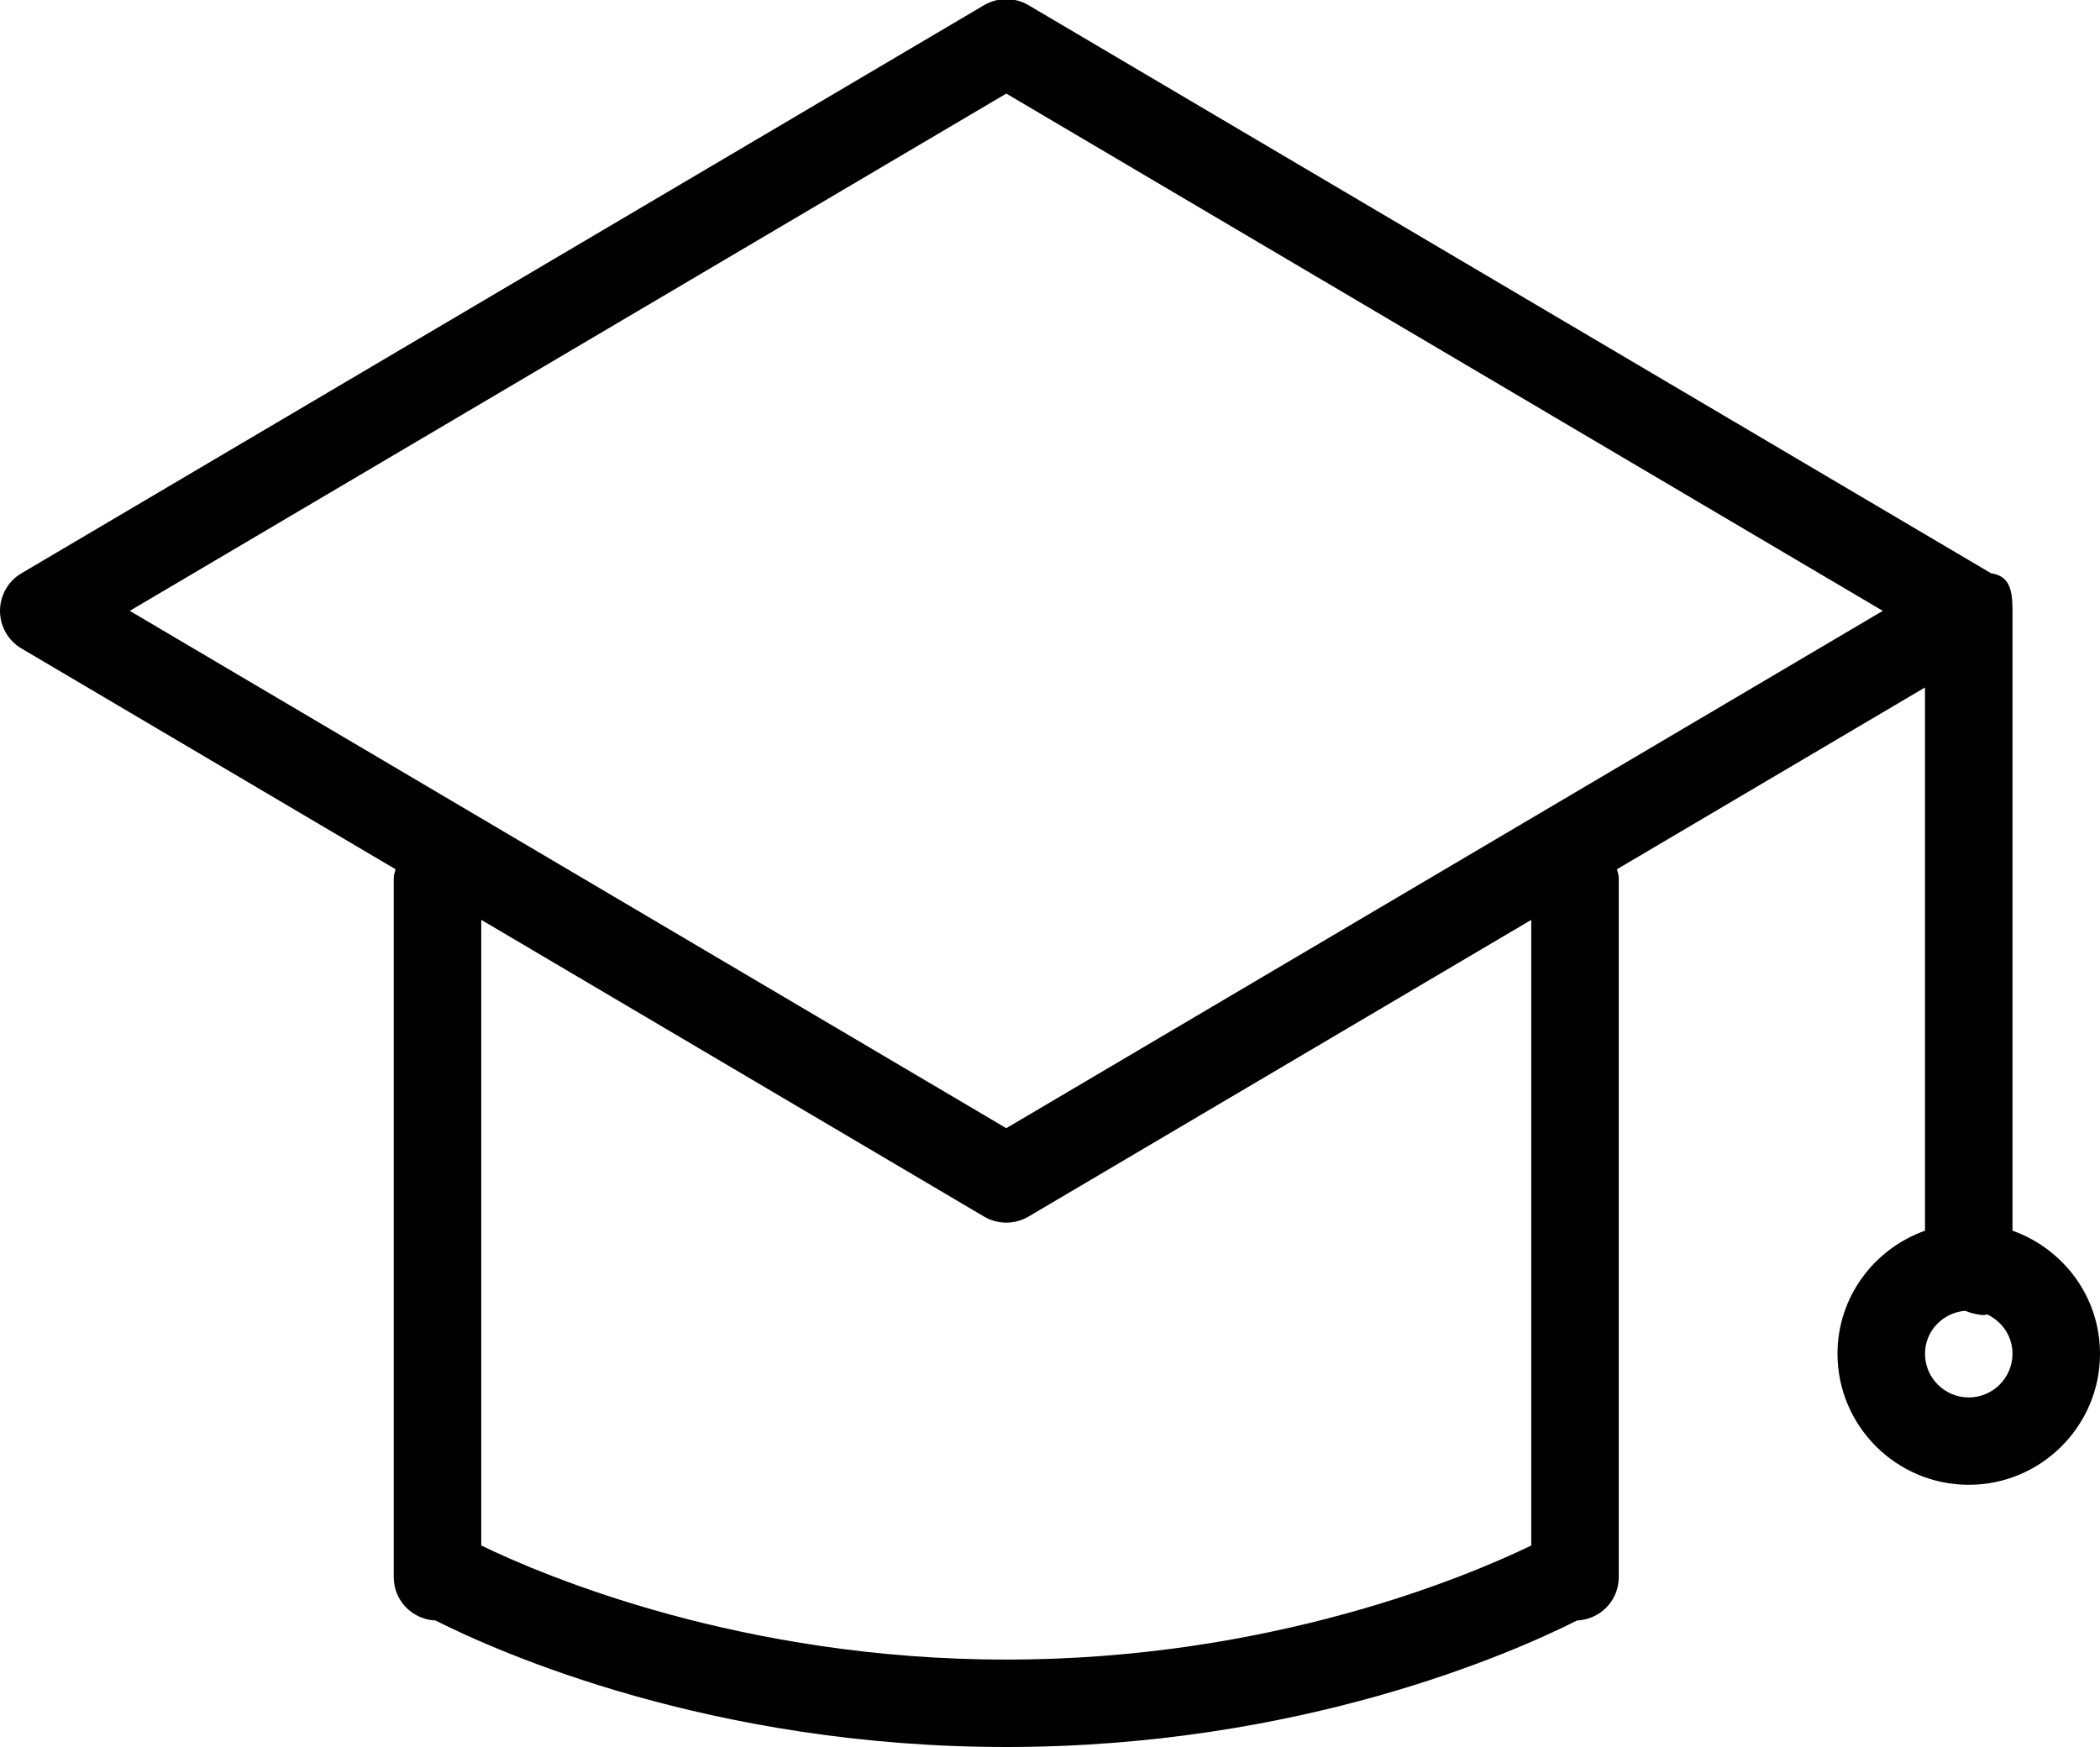 <svg xmlns="http://www.w3.org/2000/svg" xmlns:xlink="http://www.w3.org/1999/xlink" preserveAspectRatio="xMidYMid" width="72" height="59.91" viewBox="0 0 48 39.94">
  <path d="M48.000,30.946 C48.000,32.598 46.654,33.942 45.000,33.942 C43.346,33.942 42.000,32.598 42.000,30.946 C42.000,29.645 42.839,28.547 44.000,28.133 L44.000,15.715 L36.959,19.871 C36.974,19.938 37.000,20.001 37.000,20.072 L37.000,36.055 C37.000,36.592 36.575,37.021 36.044,37.045 C34.595,37.775 29.741,39.936 23.000,39.936 C16.259,39.936 11.404,37.775 9.956,37.045 C9.425,37.021 9.000,36.592 9.000,36.055 L9.000,20.072 C9.000,20.001 9.026,19.938 9.041,19.871 L0.491,14.824 C0.186,14.645 -0.000,14.317 -0.000,13.964 C-0.000,13.612 0.186,13.284 0.491,13.105 L22.492,0.119 C22.807,-0.066 23.195,-0.066 23.510,0.119 L45.510,13.105 C45.510,13.105 45.510,13.105 45.510,13.105 C45.913,13.165 46.000,13.449 46.000,13.939 L46.000,13.961 C46.000,13.962 46.001,13.963 46.001,13.964 C46.001,13.966 46.000,13.967 46.000,13.968 L46.000,28.133 C47.162,28.547 48.000,29.645 48.000,30.946 ZM35.000,35.330 L35.000,21.028 L23.510,27.810 C23.352,27.902 23.177,27.949 23.001,27.949 C22.825,27.949 22.649,27.902 22.492,27.810 L11.000,21.027 L11.000,35.330 C12.452,36.032 16.951,37.938 23.000,37.938 C29.048,37.938 33.548,36.032 35.000,35.330 ZM23.001,2.139 L2.966,13.964 L23.001,25.790 L43.035,13.964 L23.001,2.139 ZM45.419,30.046 C45.397,30.048 45.386,30.062 45.362,30.062 C45.224,30.062 45.070,30.026 44.916,29.964 C44.405,30.009 44.000,30.425 44.000,30.946 C44.000,31.496 44.448,31.945 45.000,31.945 C45.552,31.945 46.000,31.496 46.000,30.946 C46.000,30.546 45.760,30.205 45.419,30.046 Z" />
</svg>
